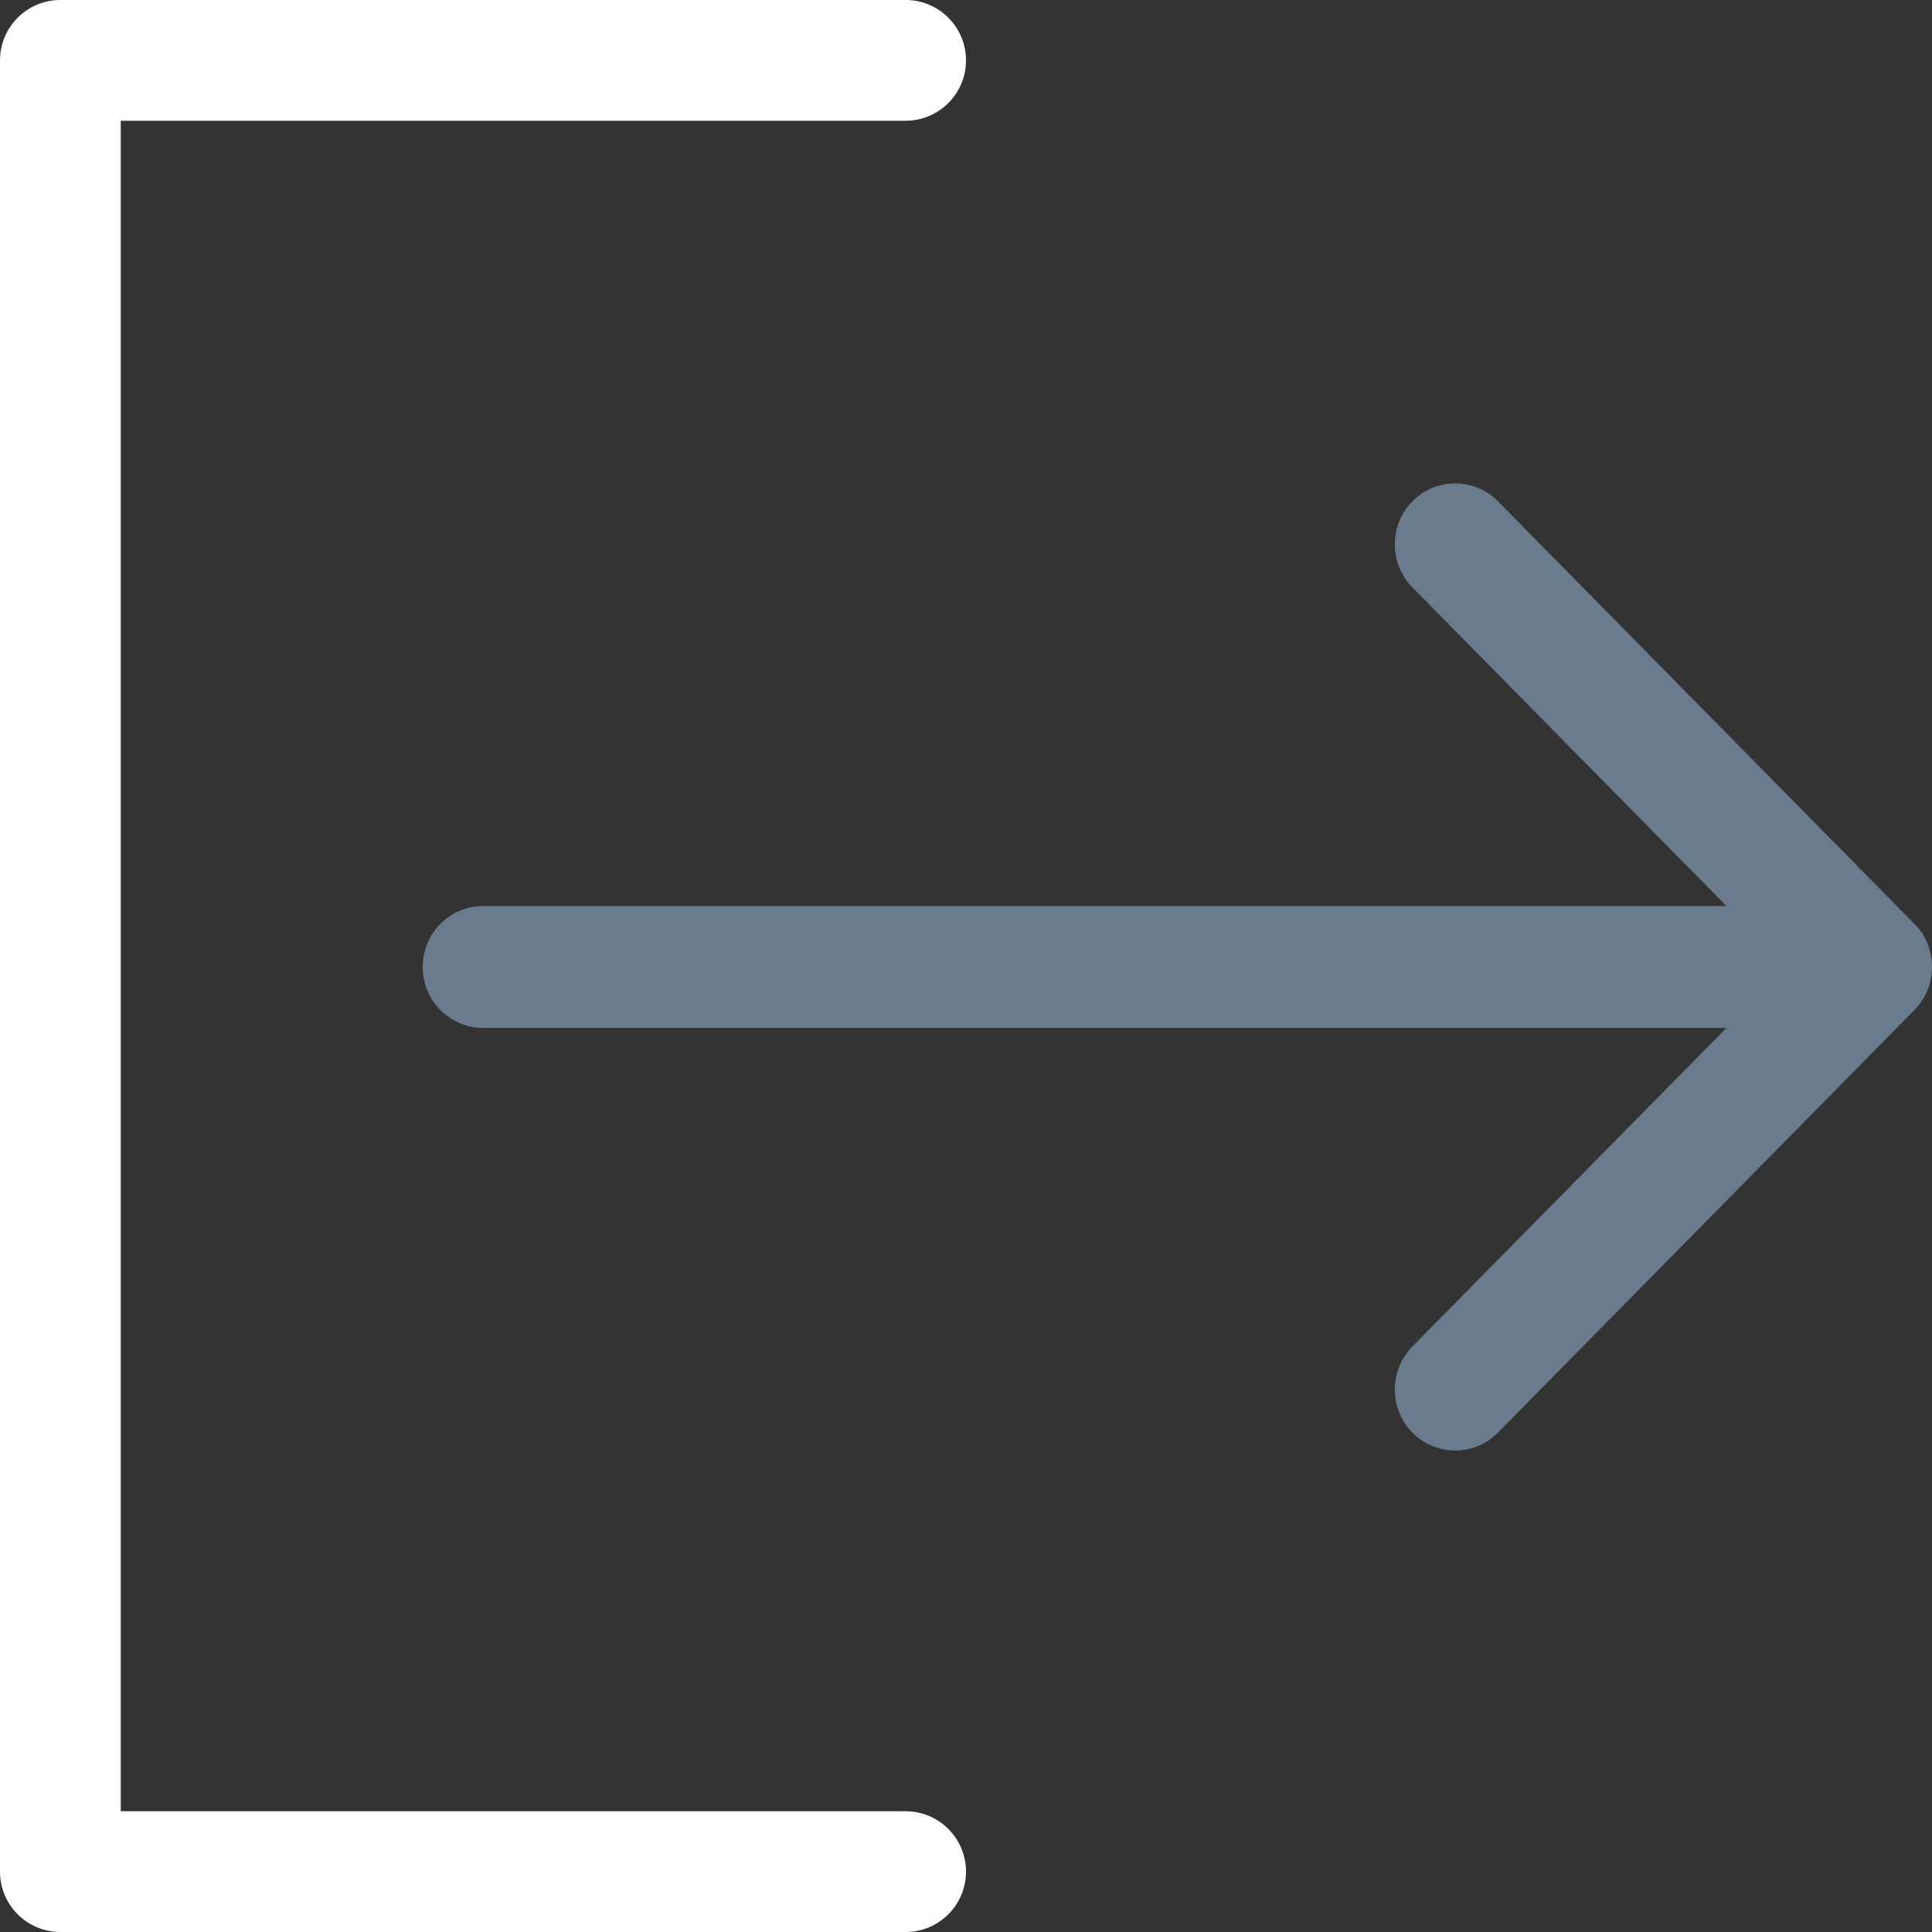 <svg width="20" height="20" viewBox="0 0 20 20" fill="none" xmlns="http://www.w3.org/2000/svg">
<rect x="0" y="0" width="20" height="20" fill="#333333" stroke="none"/>
<path d="M9.375 18.75H1.25V1.25H9.375C9.72 1.25 10 0.97 10 0.625C10 0.28 9.72 0 9.375 0H0.625C0.28 0 0 0.28 0 0.625V19.375C0 19.72 0.28 20 0.625 20H9.375C9.72 20 10 19.72 10 19.375C10 19.03 9.72 18.75 9.375 18.75Z" fill="white"/>
<path d="M19.818 9.564L15.506 5.189C15.261 4.942 14.866 4.943 14.622 5.189C14.378 5.435 14.378 5.835 14.622 6.082L17.872 9.379H5.001C4.656 9.379 4.376 9.661 4.376 10.01C4.376 10.359 4.656 10.641 5.001 10.641H17.872L14.622 13.938C14.378 14.185 14.378 14.584 14.622 14.831C14.867 15.077 15.262 15.077 15.506 14.831L19.818 10.456C20.059 10.213 20.062 9.806 19.818 9.564Z" fill="#6A7B8D"/>
</svg>
